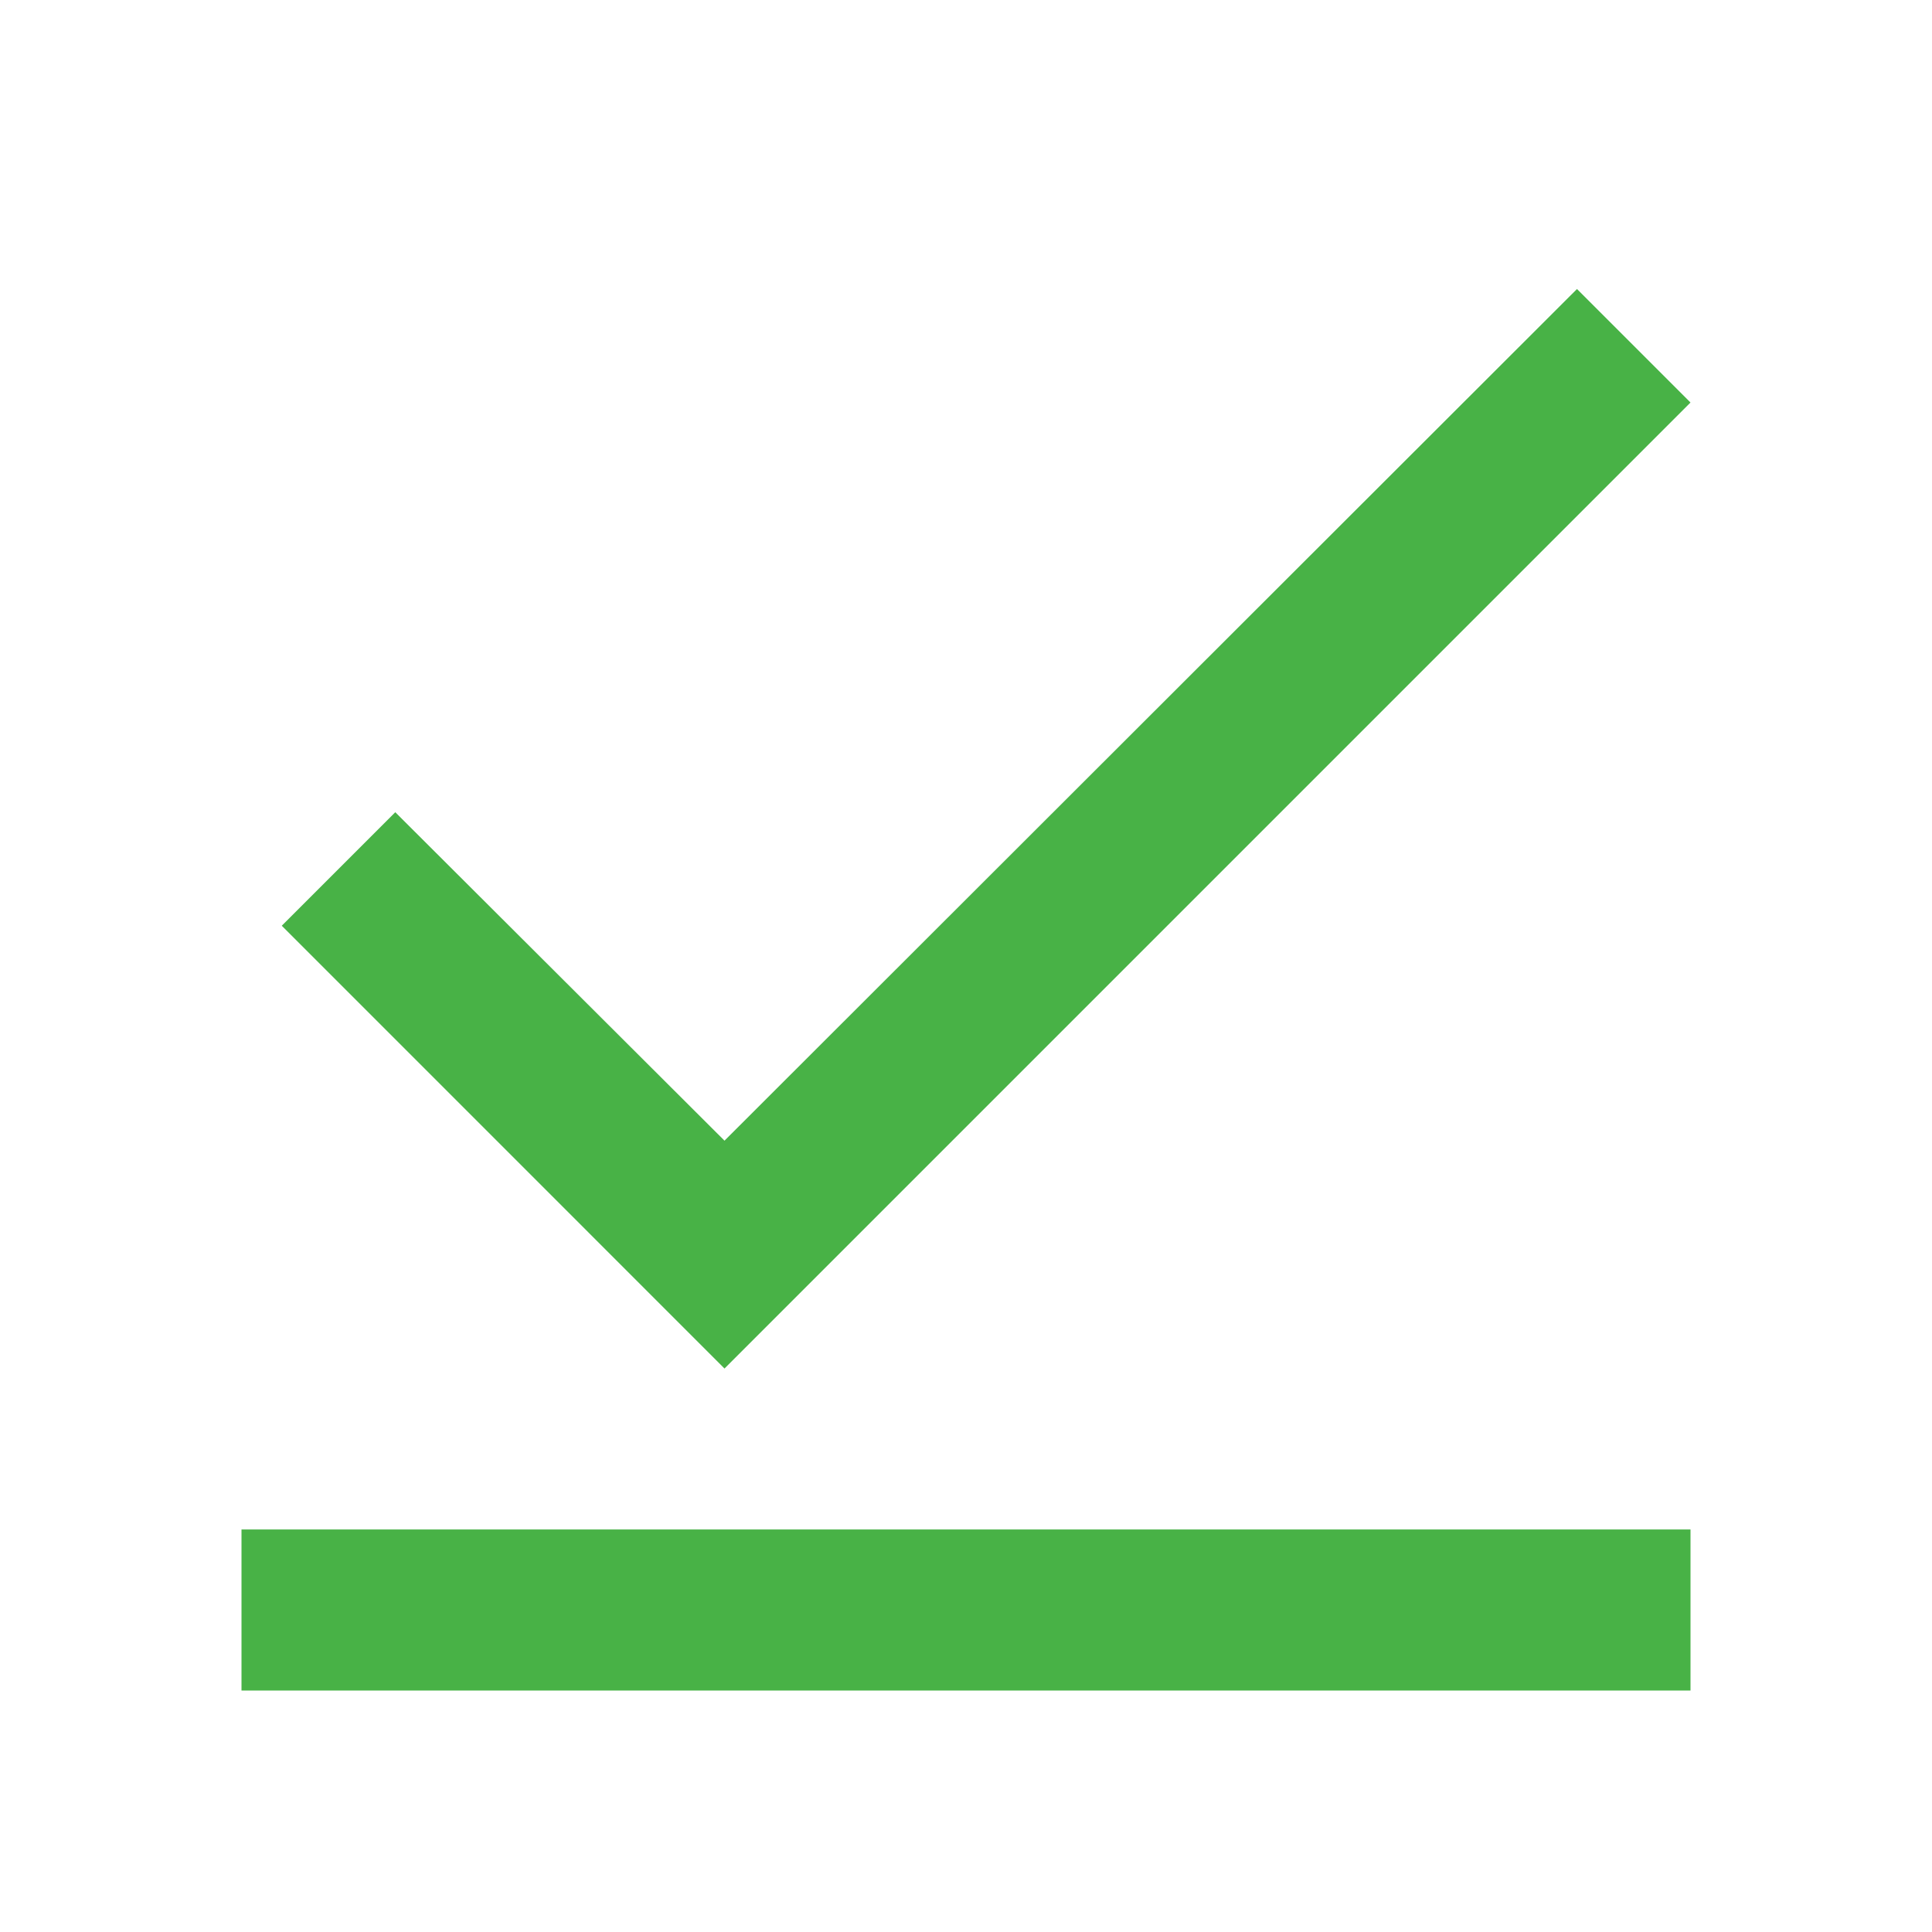 <svg width="15" height="15" viewBox="0 0 32 32" fill="none" xmlns="http://www.w3.org/2000/svg">
<path d="M28 6.667L12 22.667L4.667 15.333L6.547 13.453L12 18.893L26.12 4.787L28 6.667ZM4 28V25.333H28V28H4Z" fill="#48B246"/>
</svg>
